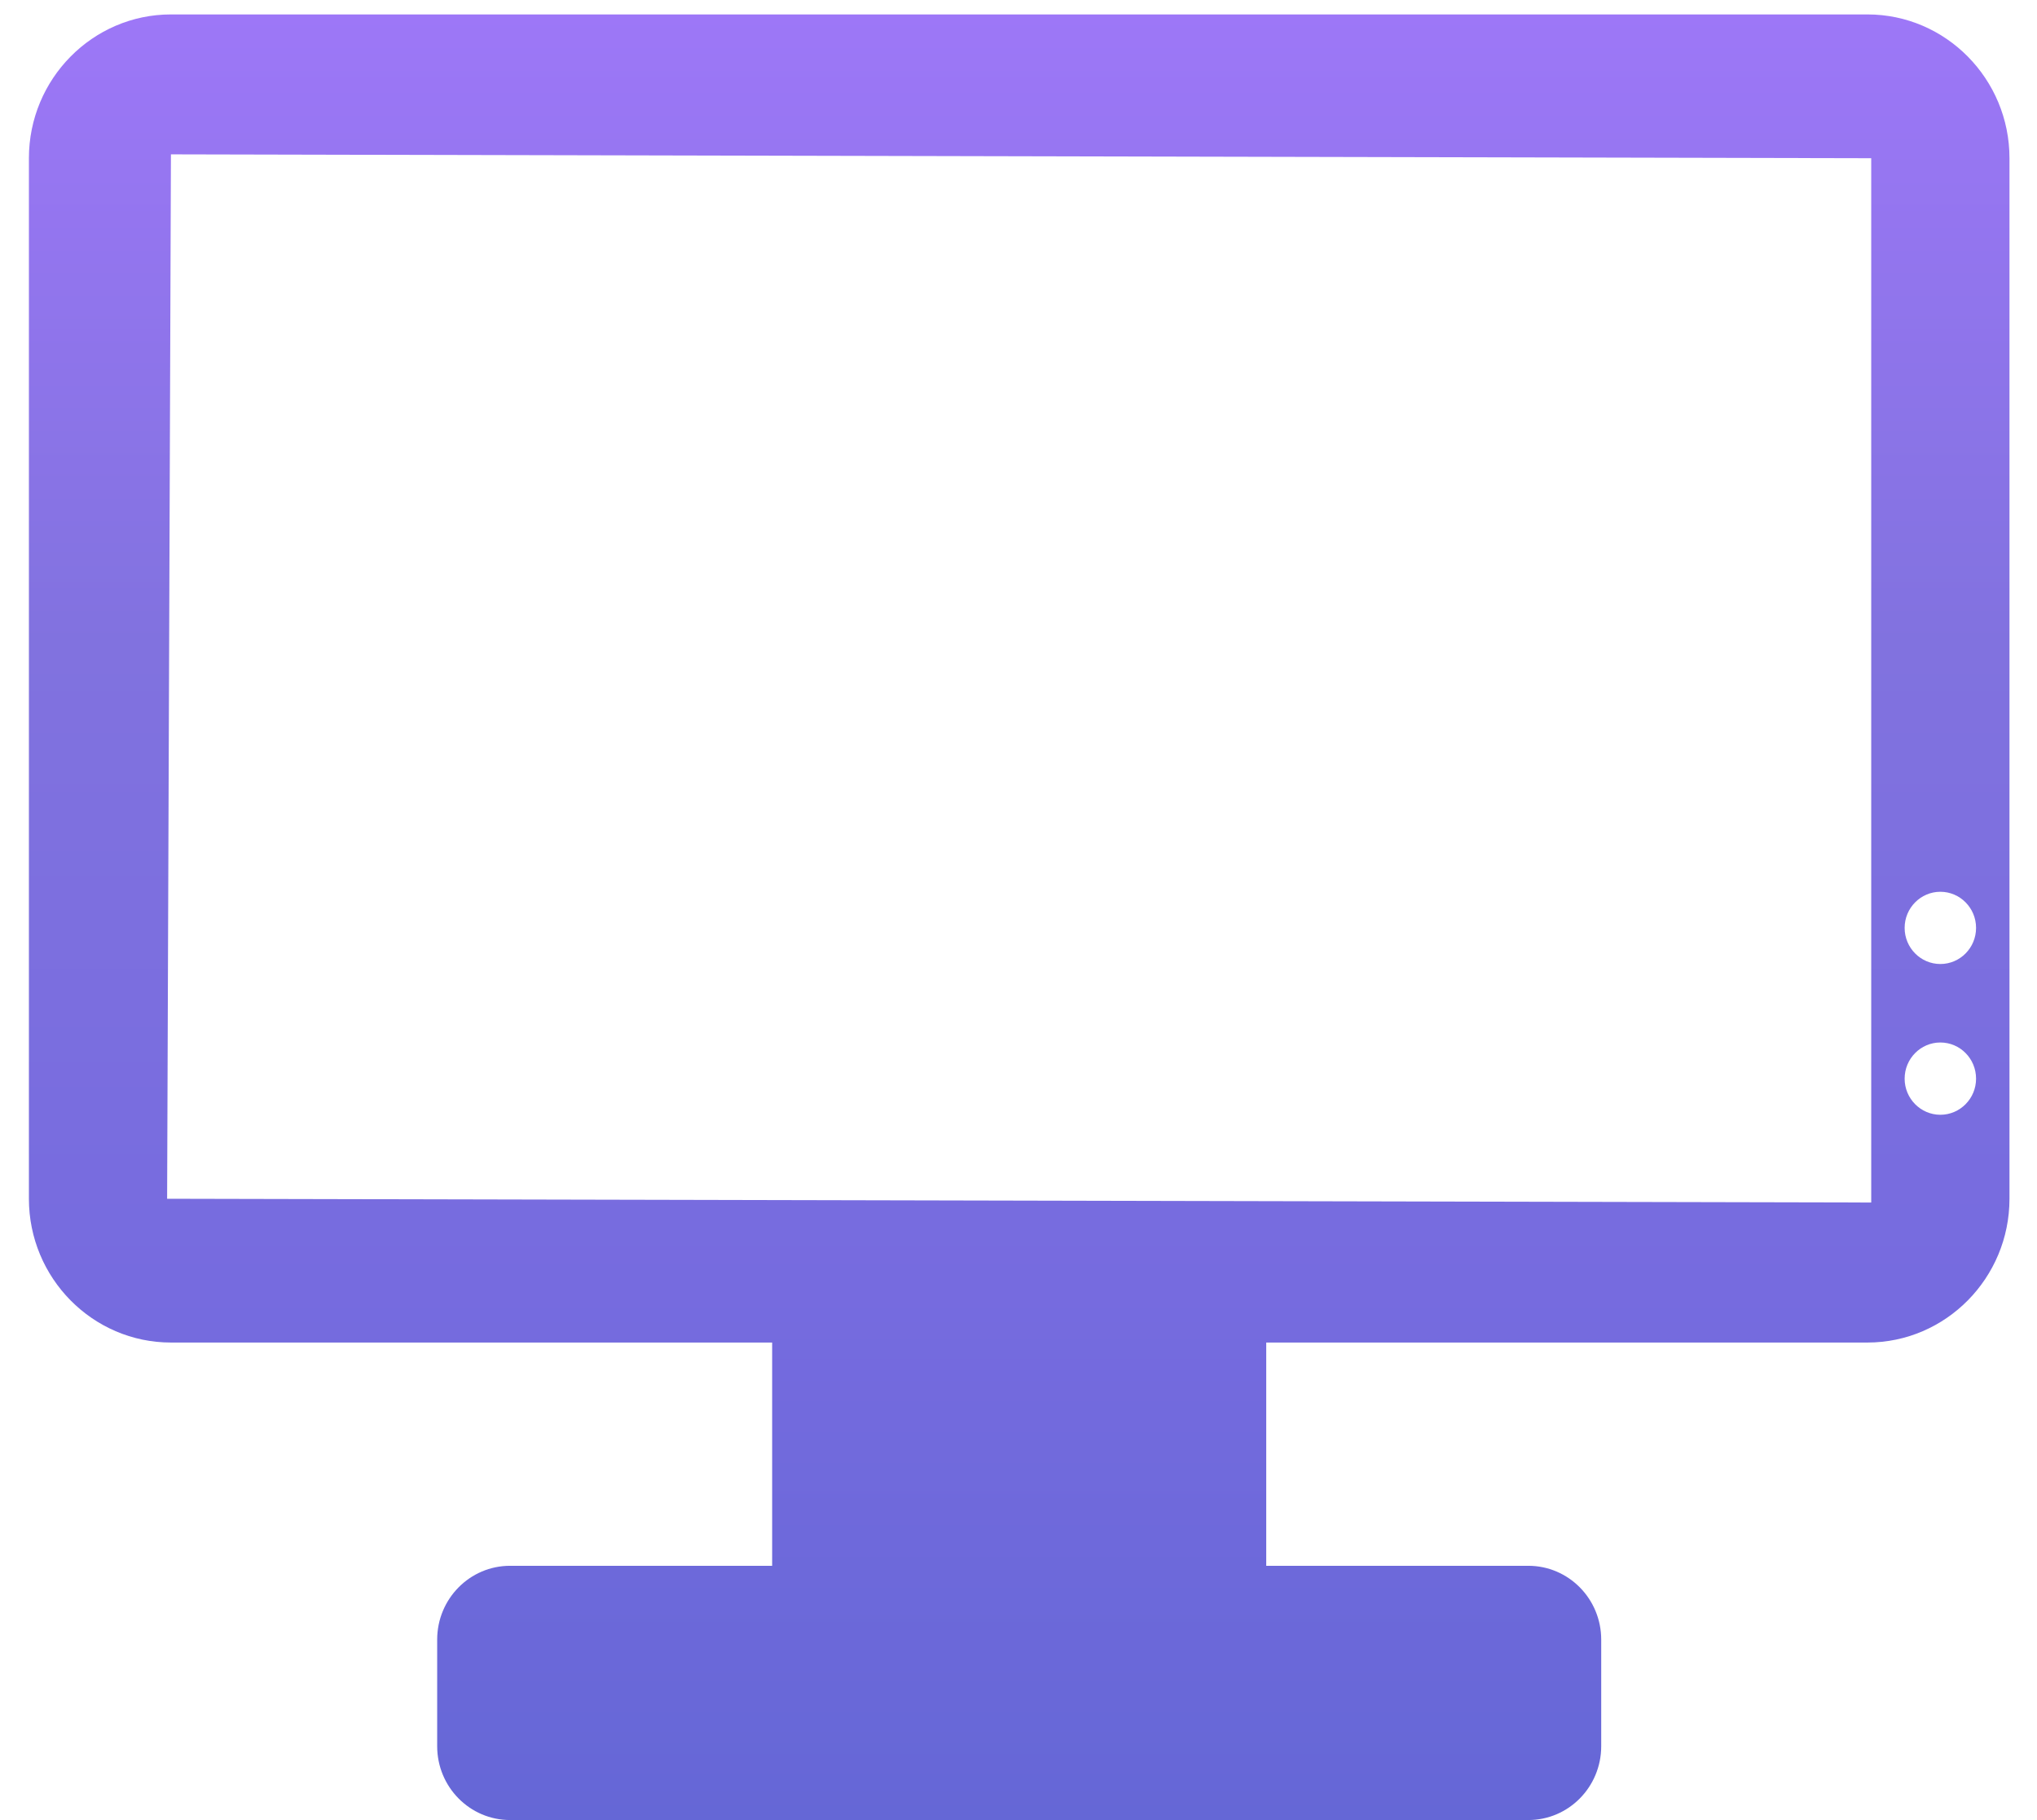 <svg width="47" height="42" viewBox="0 0 47 42" fill="none" xmlns="http://www.w3.org/2000/svg">
<path d="M43.088 0.333H3.944C2.137 0.333 0.667 1.822 0.667 3.651V27.663C0.667 29.492 2.137 30.981 3.944 30.981H17.816V36.133H11.769C10.841 36.133 10.087 36.895 10.087 37.837V40.296C10.087 41.238 10.841 42 11.769 42H35.263C36.191 42 36.945 41.238 36.945 40.296V37.837C36.945 36.895 36.191 36.133 35.263 36.133H29.216V30.981H43.088C44.895 30.981 46.365 29.492 46.365 27.663V3.651C46.365 1.822 44.895 0.333 43.088 0.333ZM3.856 27.663L3.944 3.562L43.175 3.651V27.75L3.856 27.663ZM44.77 25.725C44.316 25.725 43.946 25.351 43.946 24.892C43.946 24.43 44.316 24.057 44.77 24.057C45.225 24.057 45.594 24.43 45.594 24.892C45.594 25.351 45.225 25.725 44.77 25.725ZM44.77 22.246C44.316 22.246 43.946 21.873 43.946 21.412C43.946 20.953 44.316 20.579 44.77 20.579C45.225 20.579 45.594 20.953 45.594 21.412C45.594 21.873 45.225 22.246 44.77 22.246Z" fill="url(#paint0_linear)"/>
<defs>
<linearGradient id="paint0_linear" x1="23.516" y1="0.333" x2="23.516" y2="42" gradientUnits="userSpaceOnUse">
<stop stop-color="#9D77F7"/>
<stop offset="0.349" stop-color="#8172DF"/>
<stop offset="0.708" stop-color="#766BDF"/>
<stop offset="1" stop-color="#6567D6"/>
</linearGradient>
</defs>
</svg>
